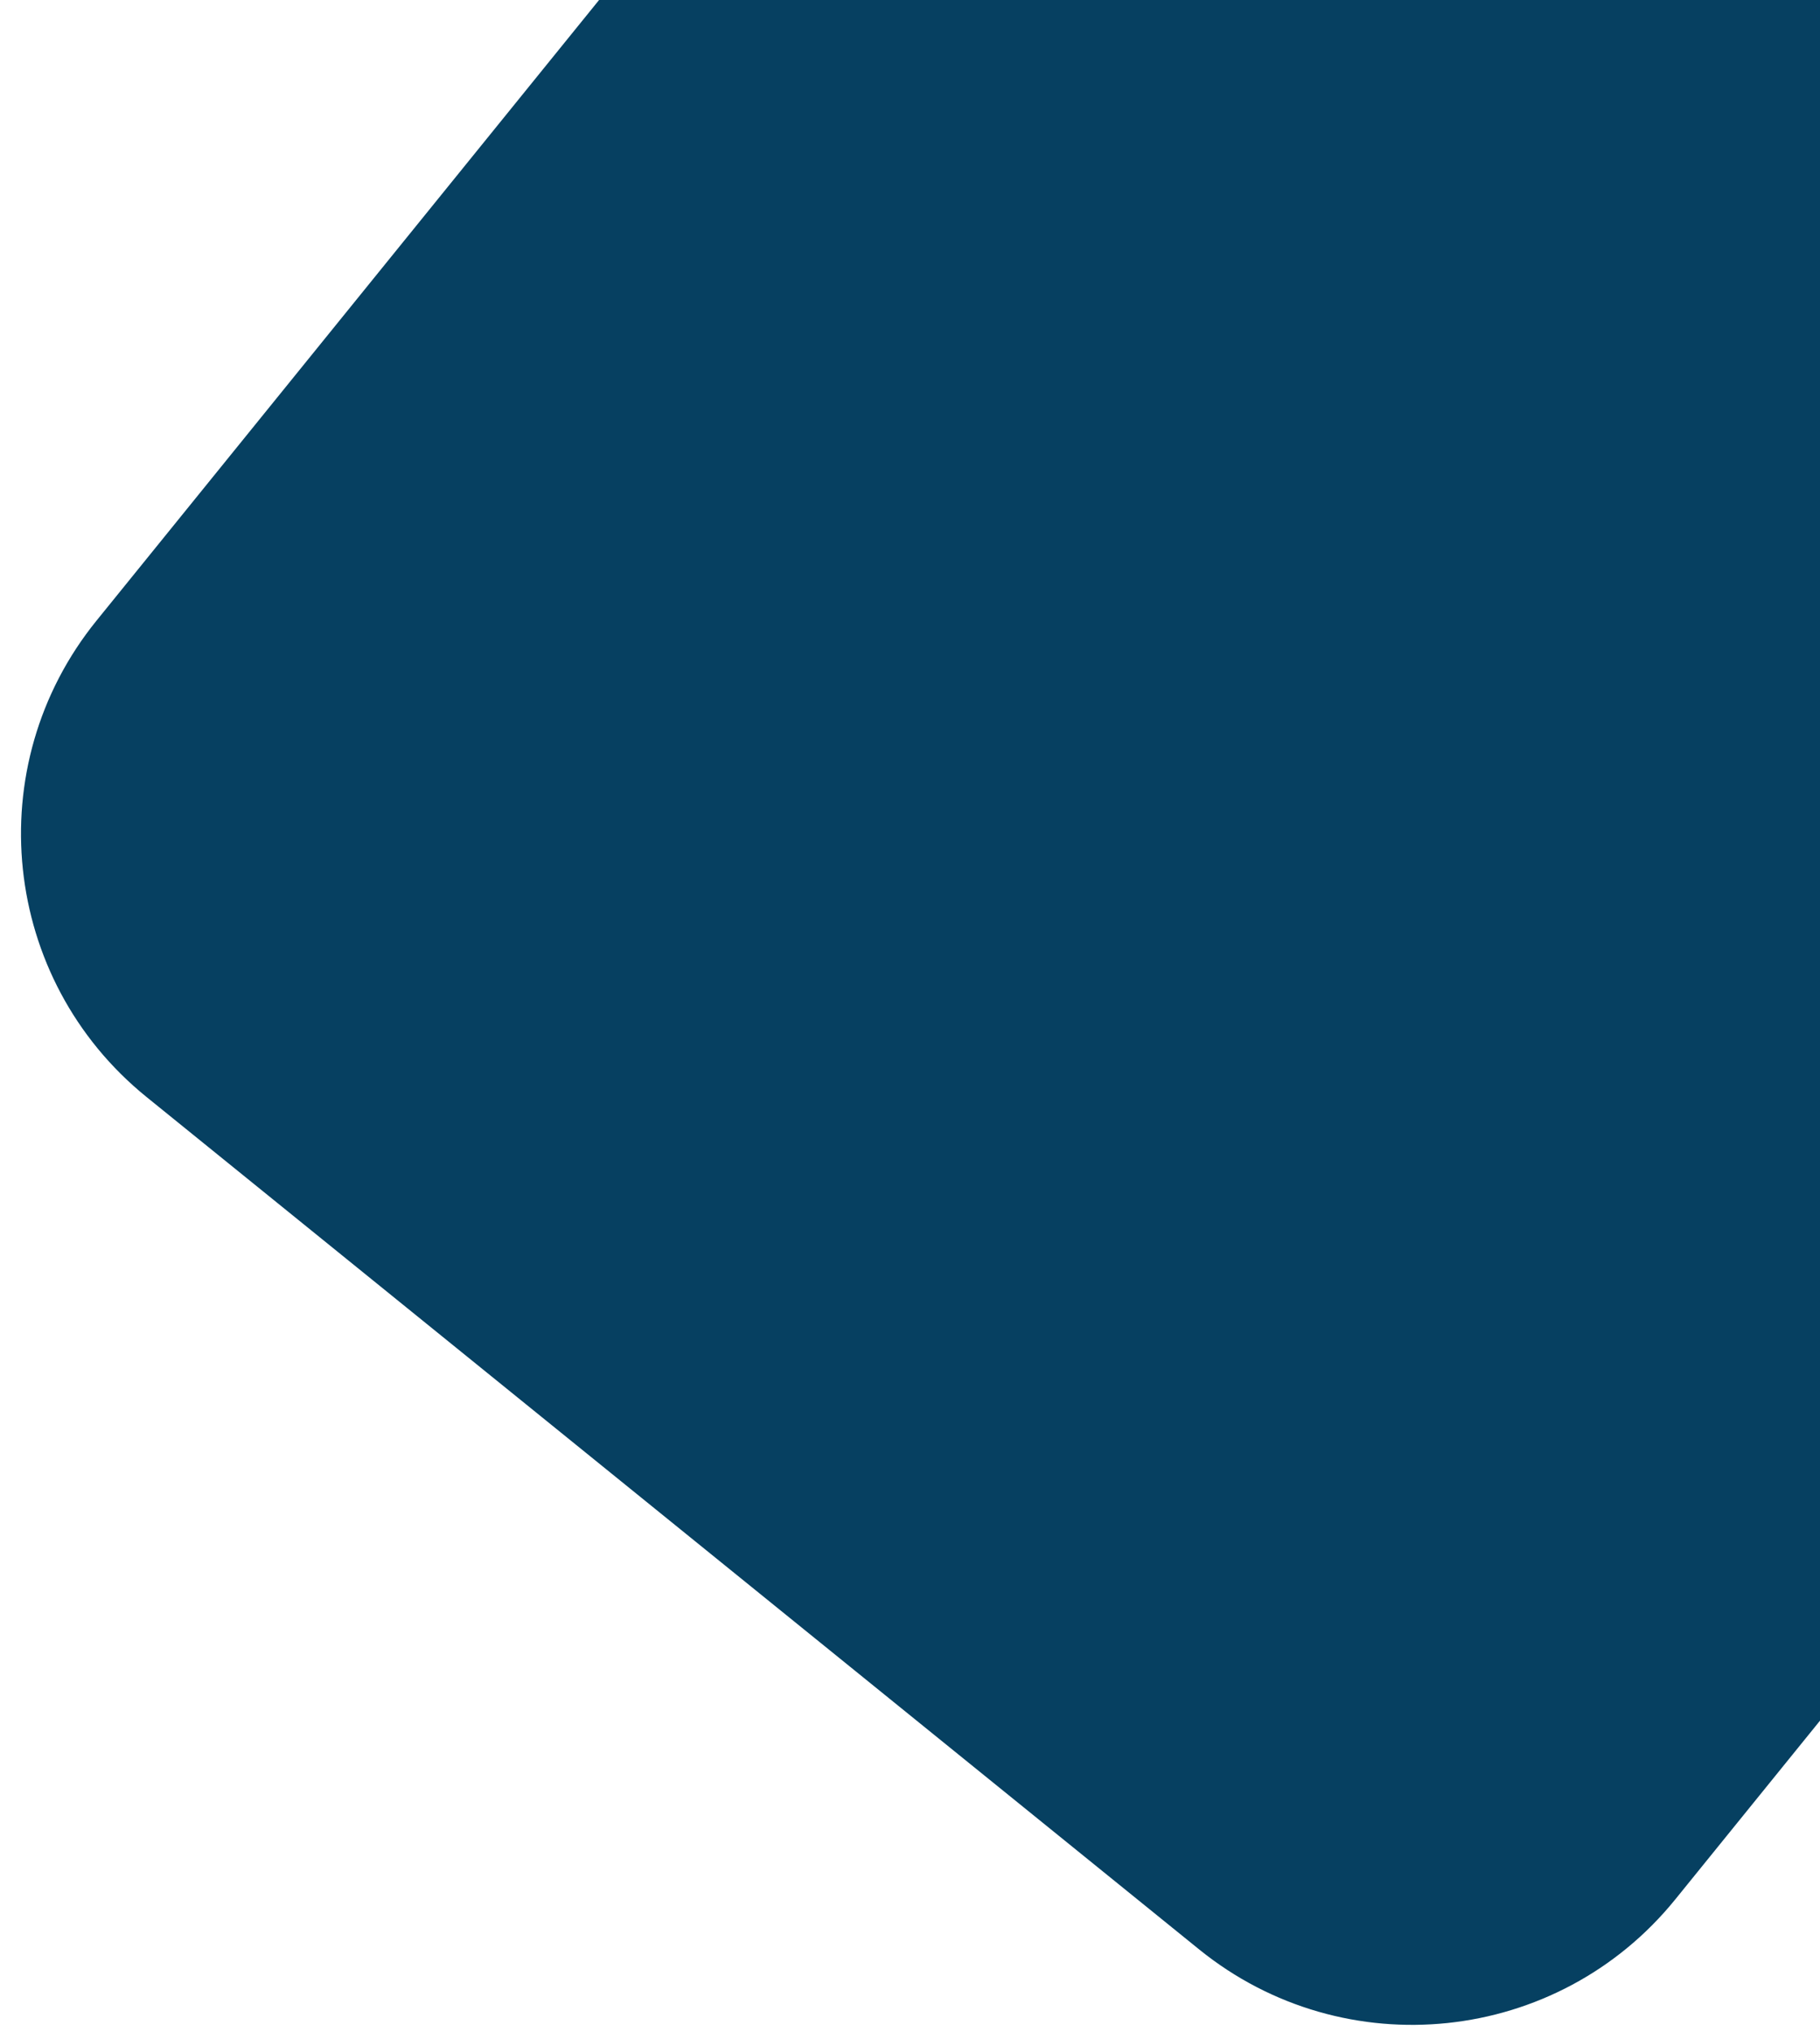 <svg width="43" height="48" viewBox="0 0 43 48" fill="none" xmlns="http://www.w3.org/2000/svg">
<path d="M3.462 25.916L28.331 46.054C31.764 48.834 36.802 48.305 39.582 44.871L59.721 20.003C62.501 16.569 61.972 11.531 58.538 8.751L33.669 -11.387C30.236 -14.168 25.198 -13.638 22.418 -10.205L2.279 14.664C-0.501 18.098 0.028 23.135 3.462 25.916Z" fill="#064061"/>
</svg>
